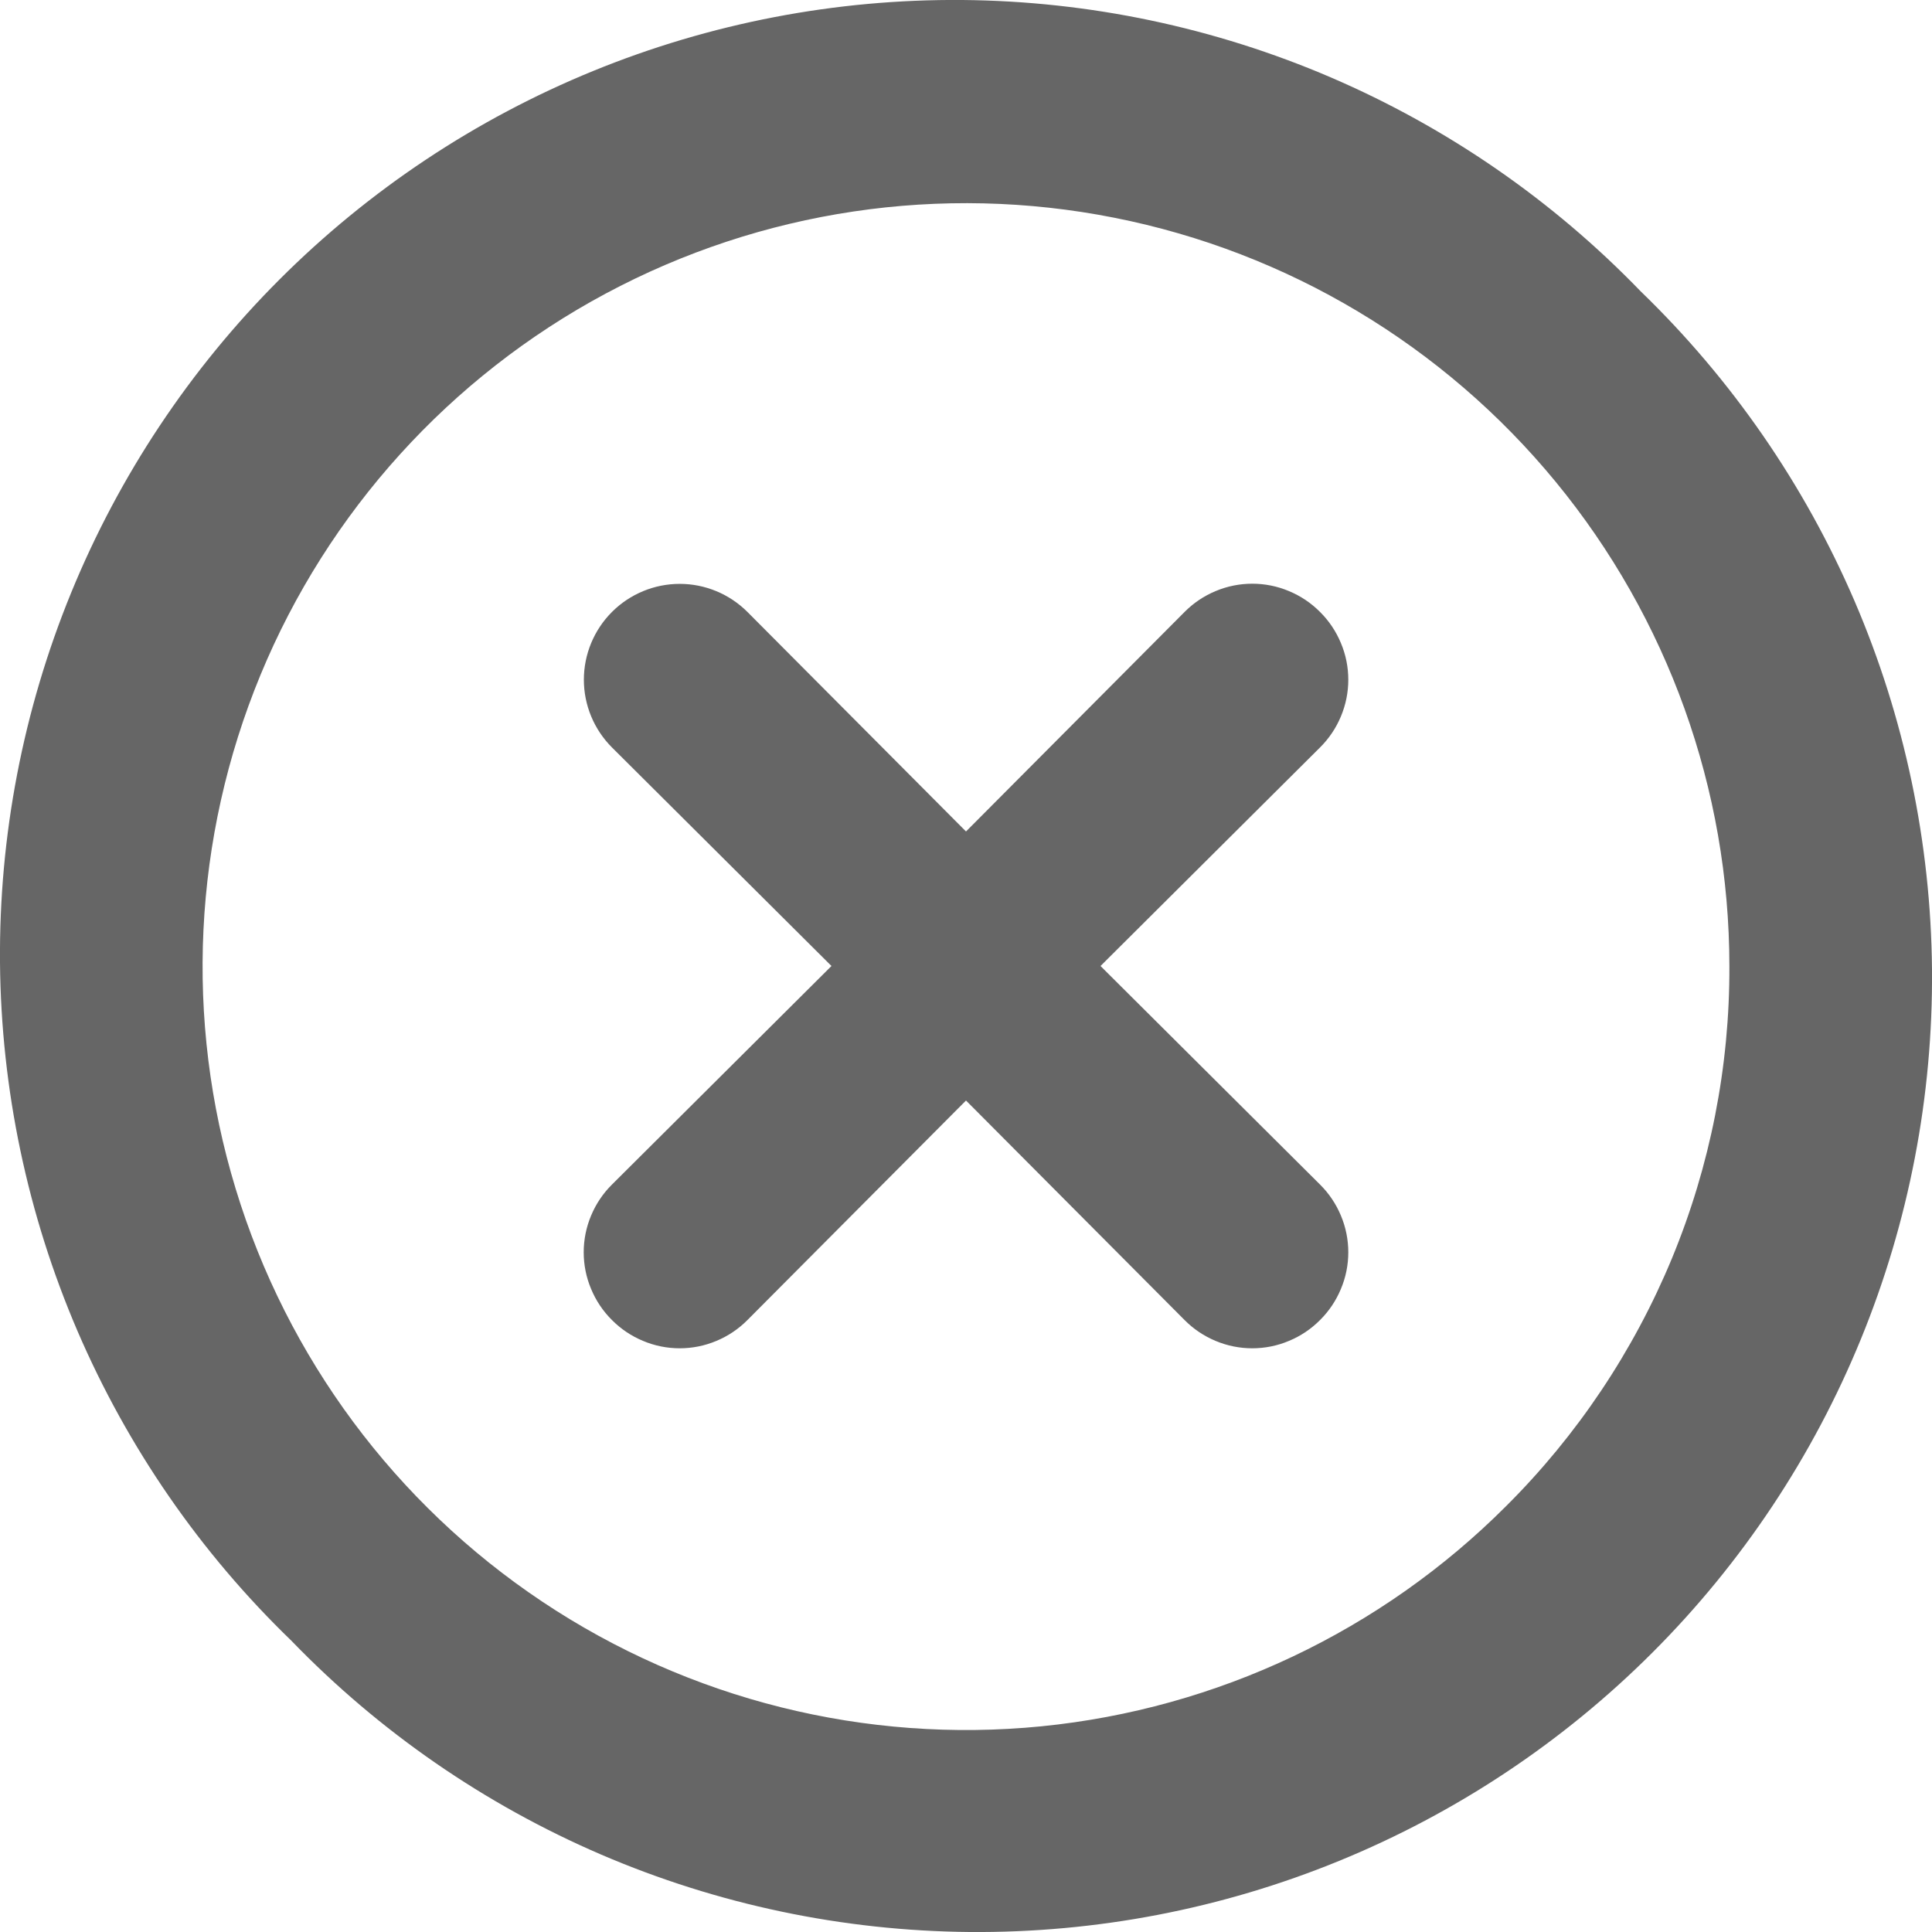 <svg width="24" height="24" viewBox="0 0 24 24" fill="none" xmlns="http://www.w3.org/2000/svg">
<g id="&#208;&#151;&#208;&#176;&#208;&#186;&#209;&#128;&#209;&#139;&#209;&#130;&#209;&#140;">
<path id="Vector" d="M16.398 7.602C16.288 7.491 16.157 7.403 16.012 7.343C15.868 7.282 15.713 7.251 15.556 7.251C15.4 7.251 15.245 7.282 15.1 7.343C14.956 7.403 14.825 7.491 14.715 7.602L12 10.329L9.285 7.602C9.062 7.379 8.759 7.253 8.444 7.253C8.128 7.253 7.825 7.379 7.602 7.602C7.379 7.825 7.253 8.128 7.253 8.444C7.253 8.759 7.379 9.062 7.602 9.285L10.329 12L7.602 14.715C7.491 14.825 7.403 14.956 7.343 15.1C7.282 15.245 7.251 15.4 7.251 15.556C7.251 15.713 7.282 15.868 7.343 16.012C7.403 16.157 7.491 16.288 7.602 16.398C7.712 16.509 7.843 16.597 7.988 16.657C8.132 16.718 8.287 16.749 8.444 16.749C8.6 16.749 8.755 16.718 8.9 16.657C9.044 16.597 9.175 16.509 9.285 16.398L12 13.671L14.715 16.398C14.825 16.509 14.956 16.597 15.1 16.657C15.245 16.718 15.4 16.749 15.556 16.749C15.713 16.749 15.868 16.718 16.012 16.657C16.157 16.597 16.288 16.509 16.398 16.398C16.509 16.288 16.597 16.157 16.657 16.012C16.718 15.868 16.749 15.713 16.749 15.556C16.749 15.4 16.718 15.245 16.657 15.1C16.597 14.956 16.509 14.825 16.398 14.715L13.671 12L16.398 9.285C16.509 9.175 16.597 9.044 16.657 8.9C16.718 8.755 16.749 8.6 16.749 8.444C16.749 8.287 16.718 8.132 16.657 7.988C16.597 7.843 16.509 7.712 16.398 7.602ZM20.381 3.619C19.288 2.487 17.979 1.584 16.533 0.962C15.087 0.341 13.531 0.014 11.957 0C10.383 -0.013 8.822 0.287 7.365 0.883C5.909 1.479 4.585 2.359 3.472 3.472C2.359 4.585 1.479 5.909 0.883 7.365C0.287 8.822 -0.013 10.383 0 11.957C0.014 13.531 0.341 15.087 0.962 16.533C1.584 17.979 2.487 19.288 3.619 20.381C4.713 21.513 6.021 22.416 7.467 23.038C8.913 23.659 10.469 23.986 12.043 24C13.617 24.013 15.178 23.713 16.634 23.117C18.091 22.521 19.415 21.641 20.528 20.528C21.641 19.415 22.521 18.091 23.117 16.634C23.713 15.178 24.013 13.617 24 12.043C23.986 10.469 23.659 8.913 23.038 7.467C22.416 6.021 21.513 4.713 20.381 3.619ZM18.71 18.709C17.159 20.262 15.118 21.228 12.935 21.445C10.752 21.661 8.561 21.114 6.736 19.896C4.911 18.678 3.565 16.865 2.927 14.766C2.288 12.667 2.398 10.412 3.236 8.384C4.074 6.357 5.59 4.683 7.524 3.647C9.458 2.611 11.691 2.278 13.843 2.705C15.995 3.131 17.933 4.291 19.326 5.986C20.719 7.681 21.482 9.806 21.483 12C21.488 13.246 21.245 14.481 20.769 15.633C20.292 16.784 19.593 17.83 18.71 18.709Z" fill="black" fill-opacity="0.6"/>
</g>
</svg>
